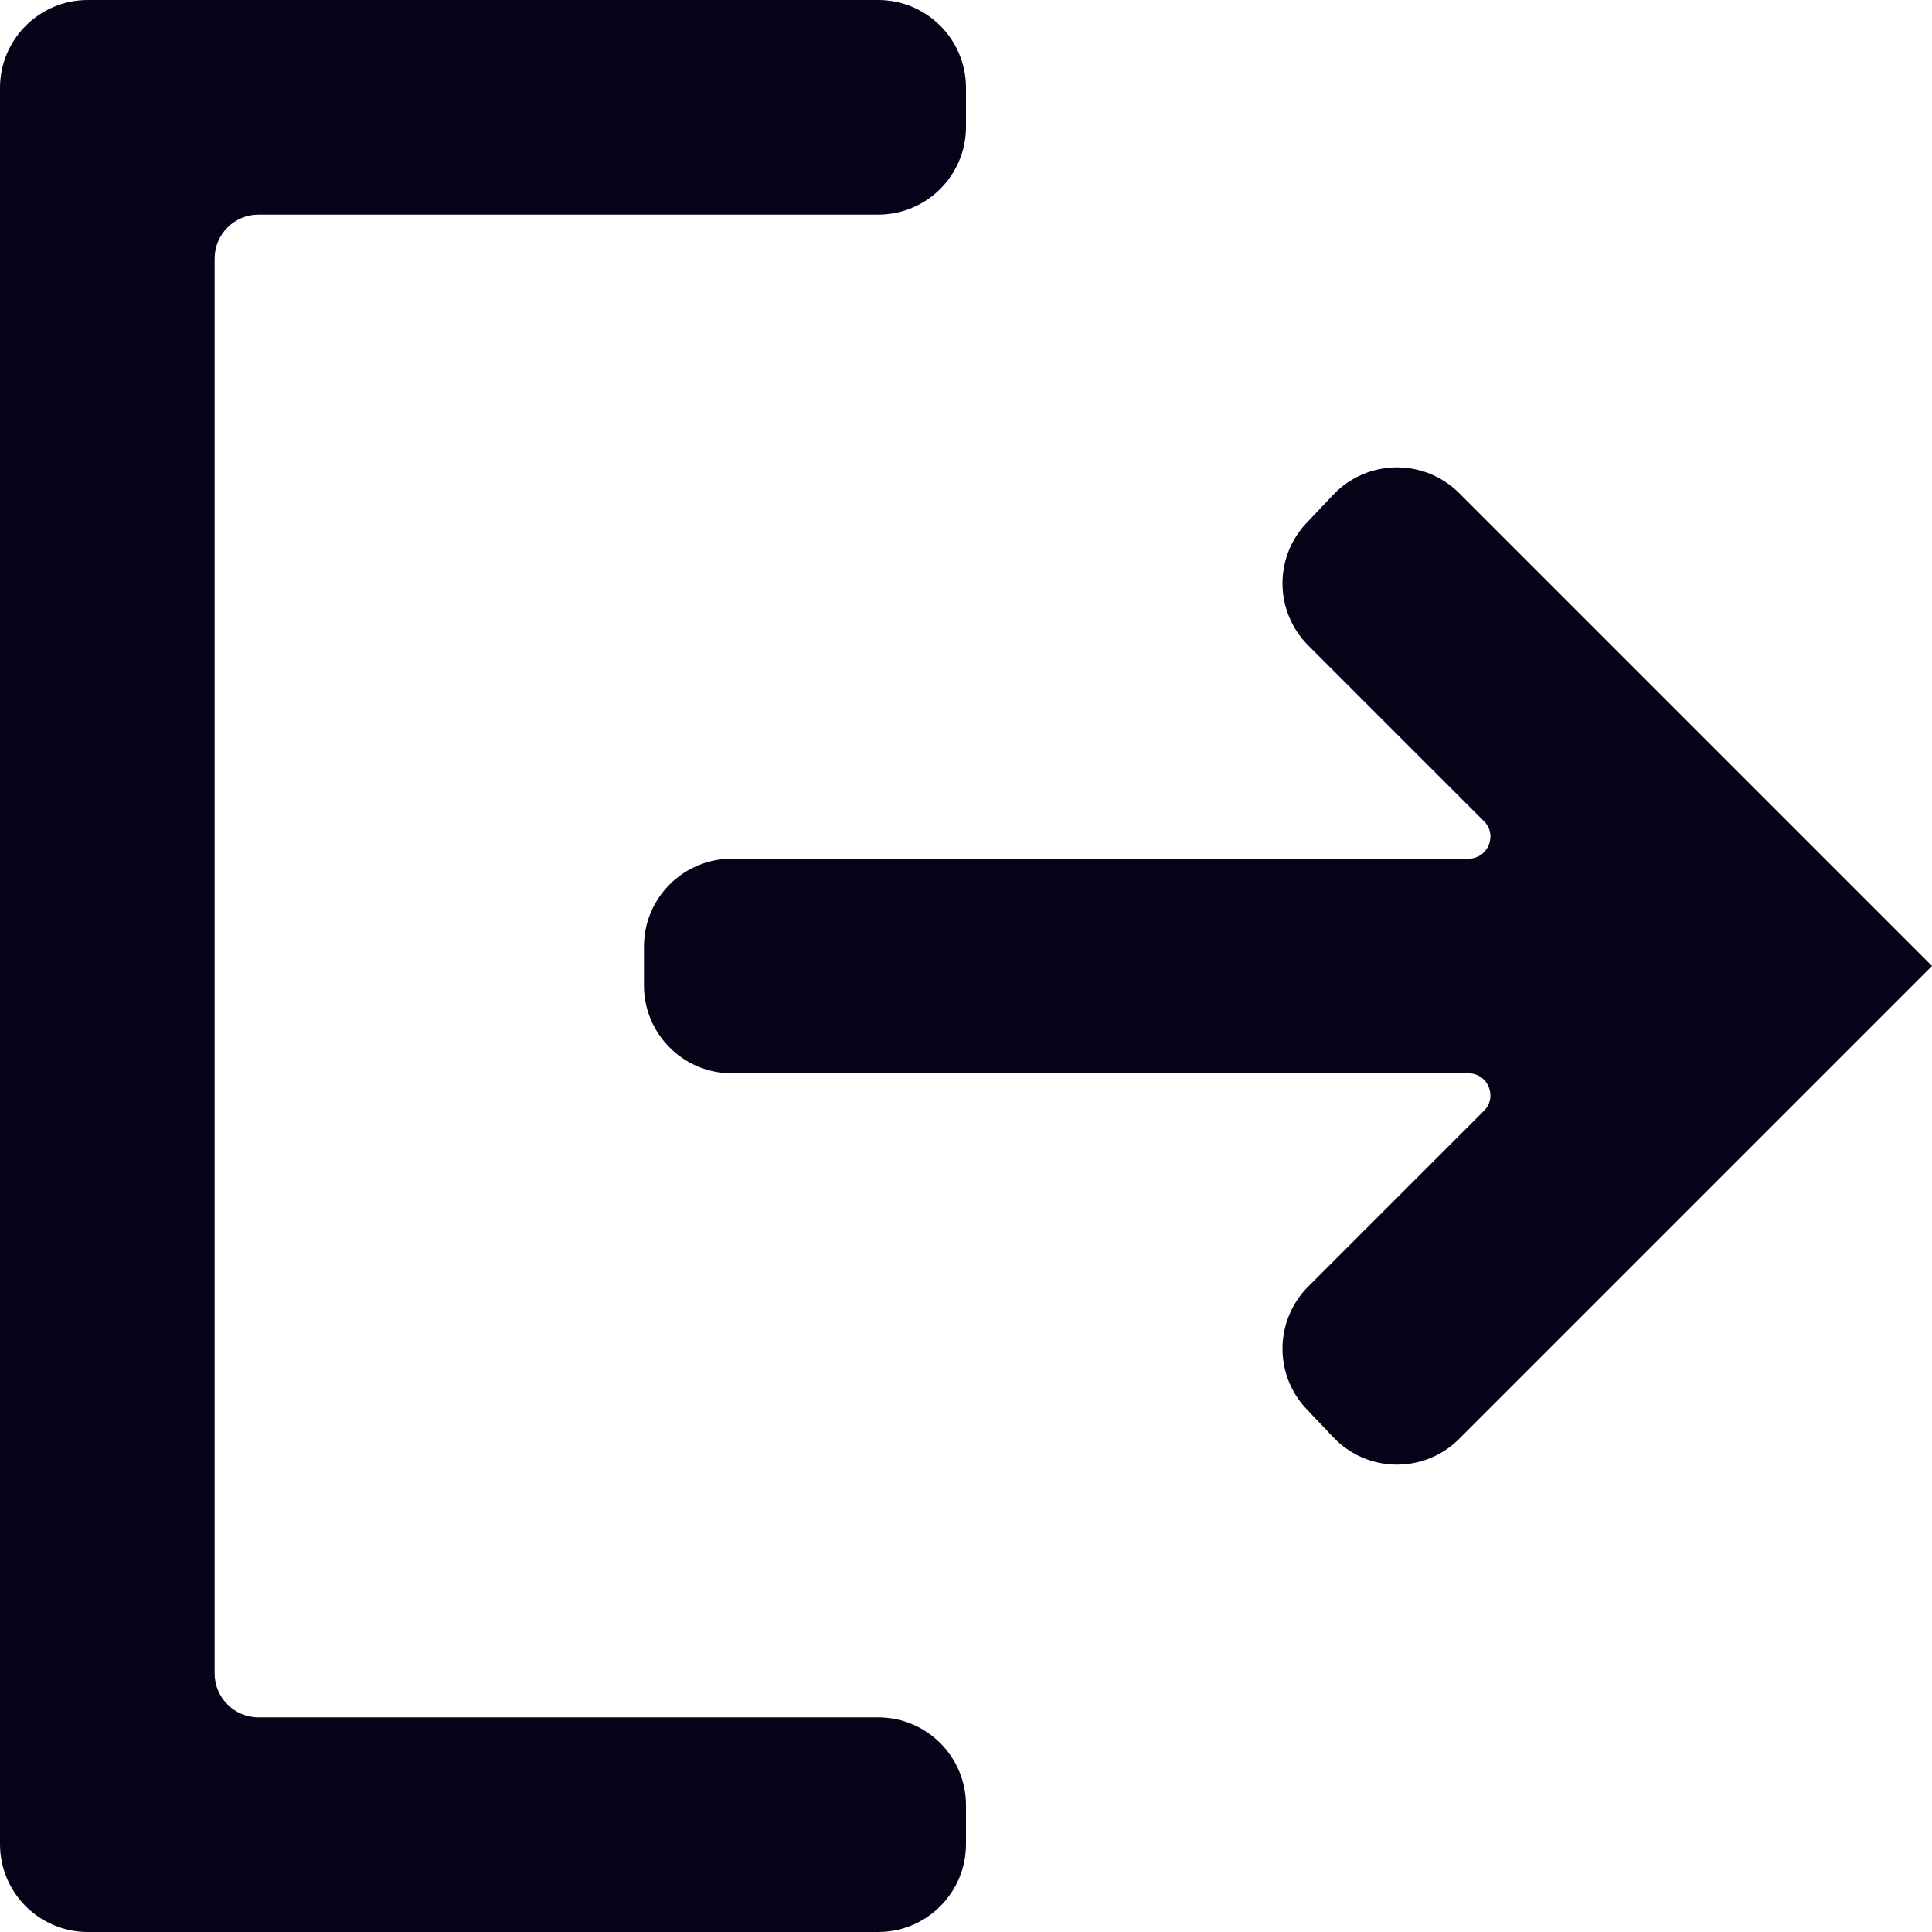 <svg xmlns="http://www.w3.org/2000/svg" width="22" height="22" viewBox="0 0 22 22" fill="none">
  <path d="M1 22C0.448 22 0 21.552 0 21V1C0 0.448 0.448 0 1 0H10C10.552 0 11 0.448 11 1V1.444C11 1.997 10.552 2.444 10 2.444H2.944C2.668 2.444 2.444 2.668 2.444 2.944V19.056C2.444 19.332 2.668 19.556 2.944 19.556H10C10.552 19.556 11 20.003 11 20.556V21C11 21.552 10.552 22 10 22H1ZM16.615 16.385C16.217 16.783 15.569 16.774 15.182 16.366L14.878 16.046C14.505 15.652 14.514 15.034 14.897 14.65L16.898 12.649C17.056 12.492 16.944 12.222 16.721 12.222H8.333C7.781 12.222 7.333 11.774 7.333 11.222V10.778C7.333 10.226 7.781 9.778 8.333 9.778H16.721C16.944 9.778 17.056 9.508 16.898 9.351L14.897 7.35C14.514 6.966 14.505 6.348 14.878 5.955L15.182 5.634C15.569 5.226 16.217 5.217 16.615 5.615L22 11L16.615 16.385Z" fill="#080218"/>
</svg>